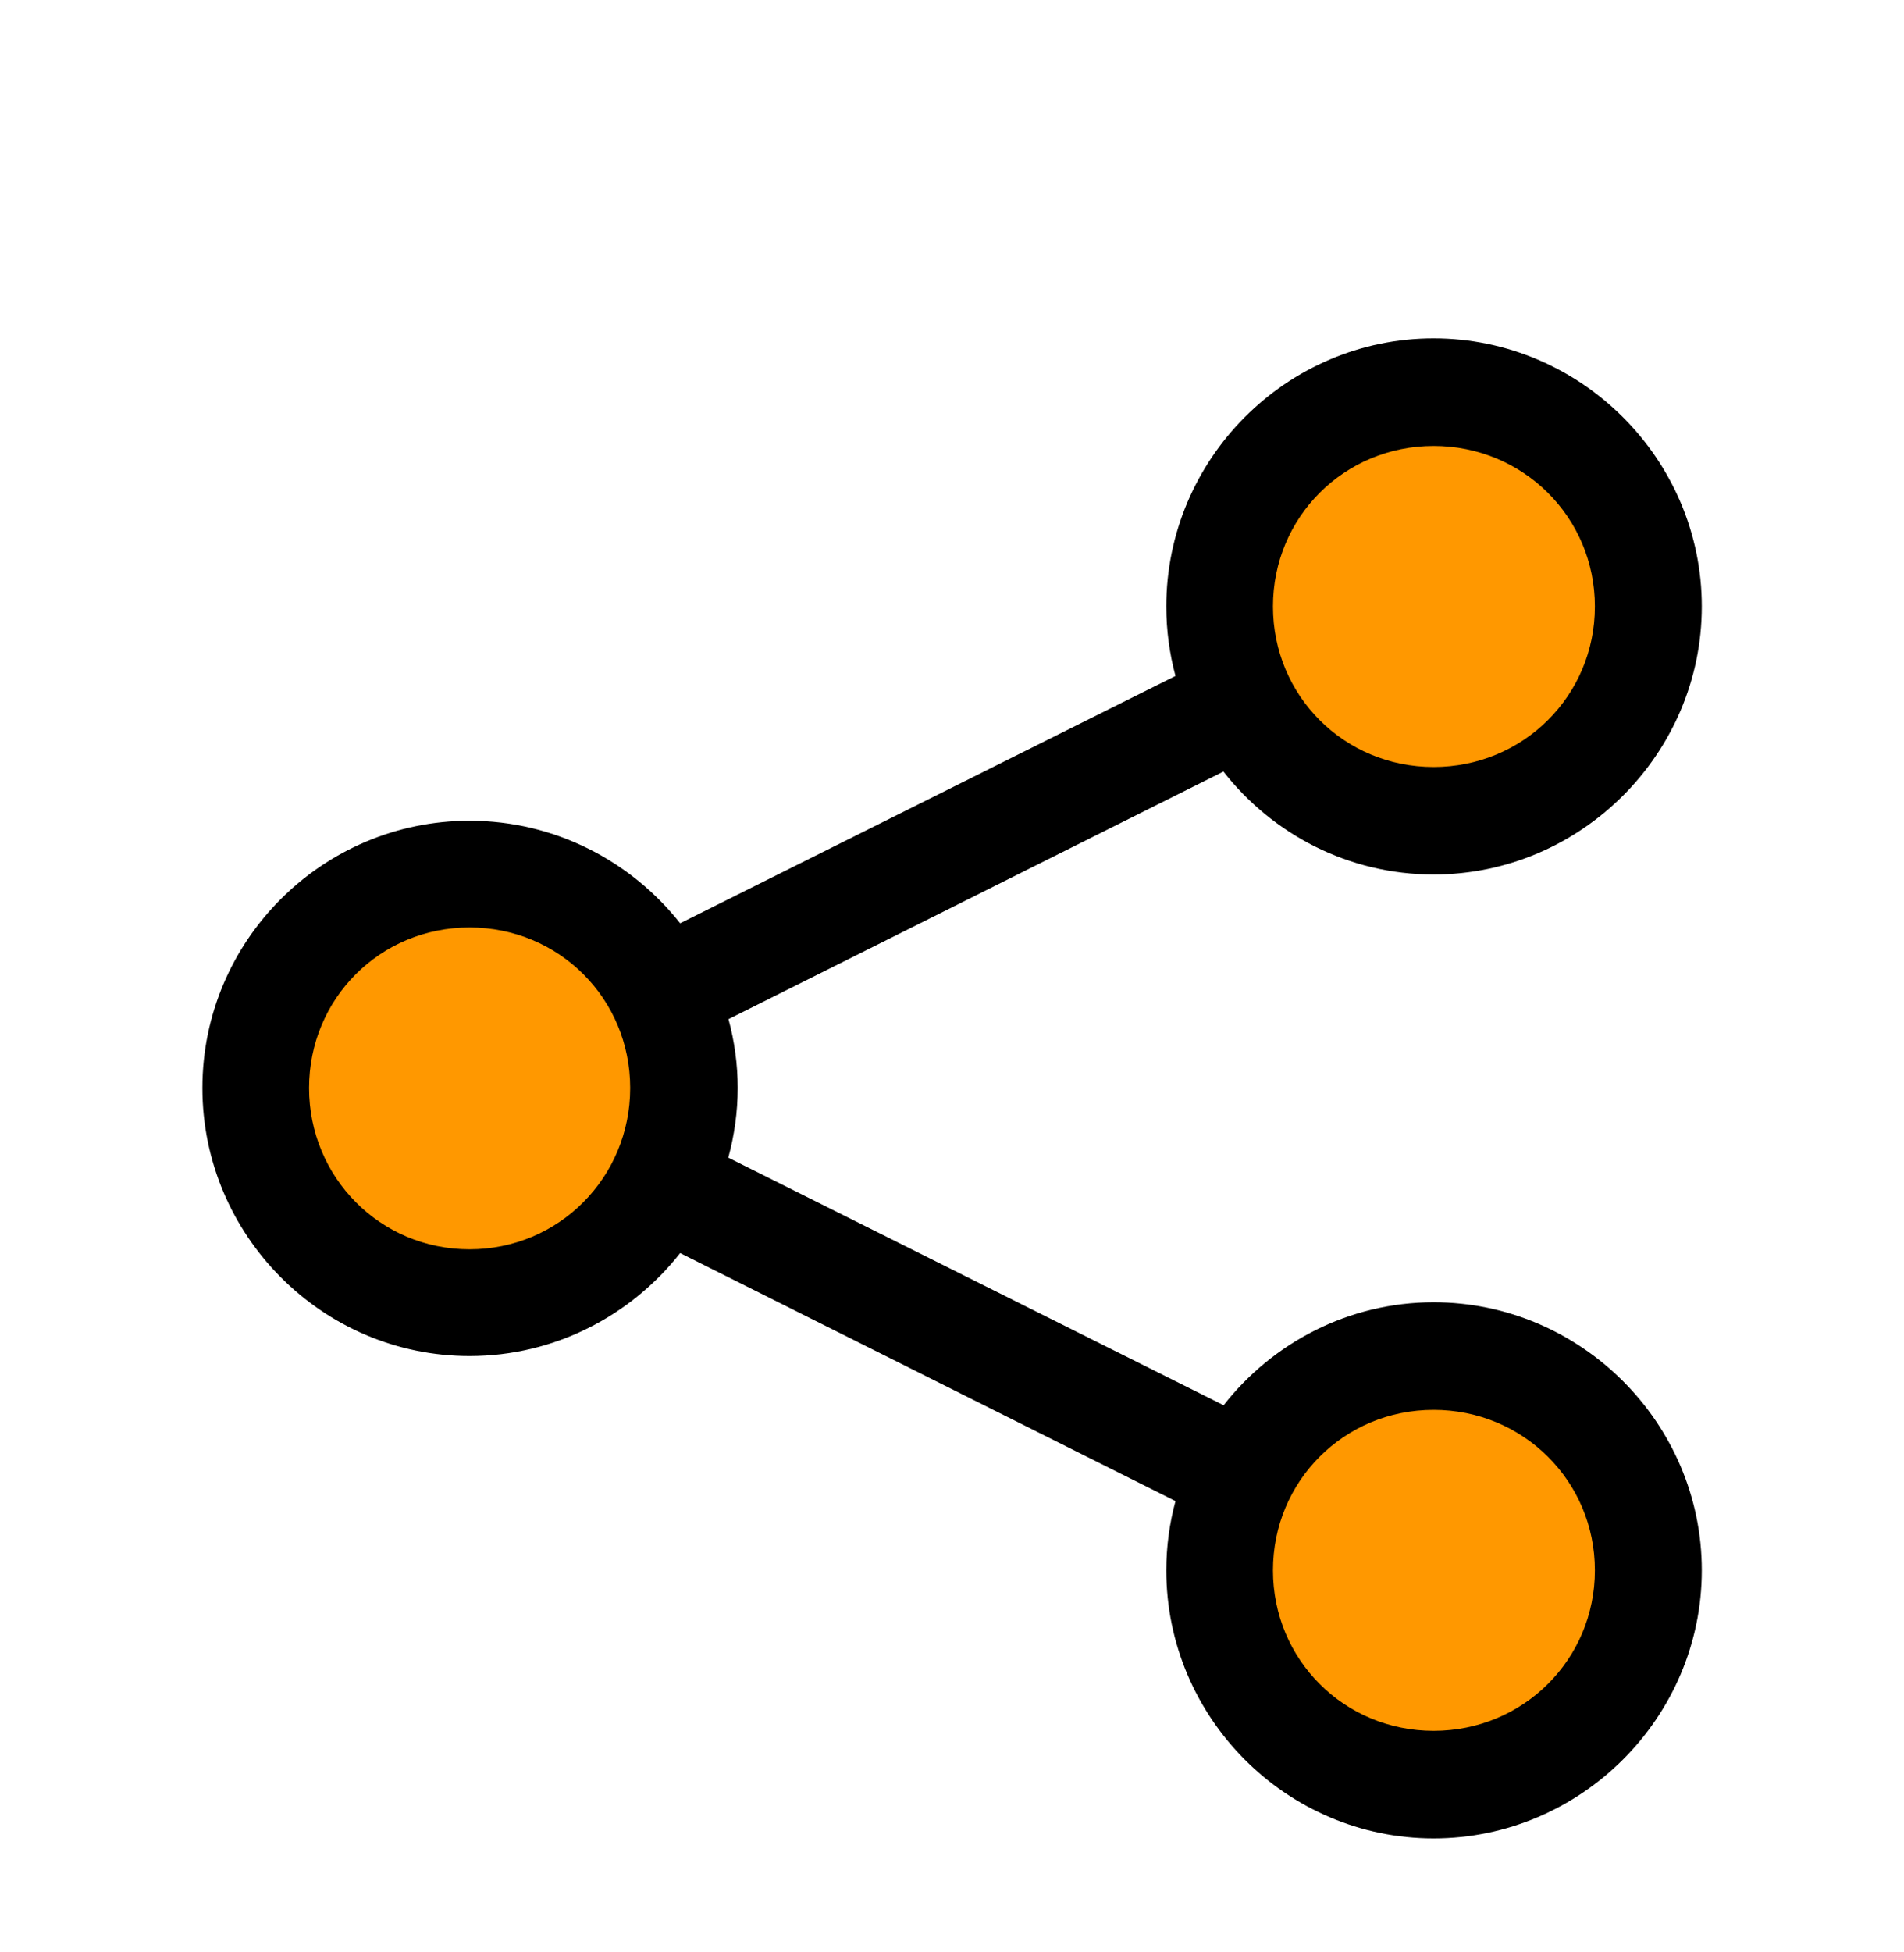 <svg width="40" height="41" viewBox="0 0 40 41" fill="none" xmlns="http://www.w3.org/2000/svg">
    <g clip-path="url(#clip0_2744_4213)">
    <path d="M30.117 8.231C29.526 8.231 28.941 8.348 28.395 8.574C27.849 8.8 27.353 9.132 26.935 9.549C26.517 9.967 26.186 10.463 25.96 11.009C25.734 11.555 25.617 12.14 25.617 12.731C25.617 13.322 25.734 13.908 25.96 14.454C26.186 14.999 26.517 15.496 26.935 15.913C27.353 16.331 27.849 16.663 28.395 16.889C28.941 17.115 29.526 17.231 30.117 17.231C31.311 17.231 32.455 16.757 33.299 15.913C34.143 15.069 34.617 13.925 34.617 12.731C34.617 11.538 34.143 10.393 33.299 9.549C32.455 8.706 31.311 8.231 30.117 8.231ZM9.867 18.356C8.674 18.356 7.529 18.831 6.685 19.674C5.841 20.518 5.367 21.663 5.367 22.856C5.367 23.447 5.484 24.033 5.71 24.578C5.936 25.125 6.267 25.621 6.685 26.038C7.103 26.456 7.599 26.788 8.145 27.014C8.691 27.24 9.276 27.356 9.867 27.356C10.458 27.356 11.043 27.24 11.589 27.014C12.135 26.788 12.631 26.456 13.049 26.038C13.467 25.621 13.799 25.125 14.025 24.578C14.251 24.033 14.367 23.447 14.367 22.856C14.367 21.663 13.893 20.518 13.049 19.674C12.205 18.831 11.061 18.356 9.867 18.356ZM30.117 28.481C29.526 28.481 28.941 28.598 28.395 28.824C27.849 29.05 27.353 29.382 26.935 29.799C26.517 30.217 26.186 30.713 25.96 31.259C25.734 31.805 25.617 32.391 25.617 32.981C25.617 33.572 25.734 34.158 25.96 34.703C26.186 35.249 26.517 35.746 26.935 36.163C27.353 36.581 27.849 36.913 28.395 37.139C28.941 37.365 29.526 37.481 30.117 37.481C31.311 37.481 32.455 37.007 33.299 36.163C34.143 35.319 34.617 34.175 34.617 32.981C34.617 31.788 34.143 30.643 33.299 29.799C32.455 28.956 31.311 28.481 30.117 28.481Z" fill="#FF9800"/>
    <path d="M30.118 7.106C27.024 7.106 24.502 9.643 24.502 12.736C24.502 13.24 24.57 13.729 24.695 14.195L14.289 19.389C13.255 18.081 11.653 17.236 9.864 17.236C6.77 17.236 4.252 19.755 4.252 22.848C4.252 25.94 6.77 28.477 9.864 28.477C11.653 28.477 13.255 27.629 14.289 26.315L24.695 31.523C24.57 31.987 24.502 32.474 24.502 32.977C24.502 36.07 27.024 38.606 30.118 38.606C33.212 38.606 35.752 36.07 35.752 32.977C35.752 29.884 33.212 27.348 30.118 27.348C28.331 27.348 26.735 28.199 25.706 29.51L15.3 24.311C15.427 23.844 15.498 23.353 15.498 22.848C15.498 22.347 15.429 21.864 15.304 21.402L25.702 16.203C26.731 17.517 28.329 18.365 30.118 18.365C33.212 18.365 35.752 15.828 35.752 12.736C35.752 9.643 33.212 7.106 30.118 7.106ZM30.118 9.365C31.996 9.365 33.506 10.859 33.506 12.736C33.506 14.613 31.996 16.107 30.118 16.107C28.24 16.107 26.743 14.613 26.743 12.736C26.743 10.859 28.24 9.365 30.118 9.365ZM9.864 19.477C11.742 19.477 13.239 20.971 13.239 22.848C13.239 24.724 11.742 26.236 9.864 26.236C7.986 26.236 6.493 24.724 6.493 22.848C6.493 20.971 7.986 19.477 9.864 19.477ZM30.118 29.607C31.996 29.607 33.506 31.1 33.506 32.977C33.506 34.854 31.996 36.348 30.118 36.348C28.24 36.348 26.743 34.854 26.743 32.977C26.743 31.1 28.24 29.607 30.118 29.607Z" fill="black"/>
    </g>
    <defs>
    <clipPath id="clip0_2744_4213">
    <rect width="40" height="40" fill="white" transform="translate(0 0.856)"/>
    </clipPath>
    </defs>
    </svg>
    